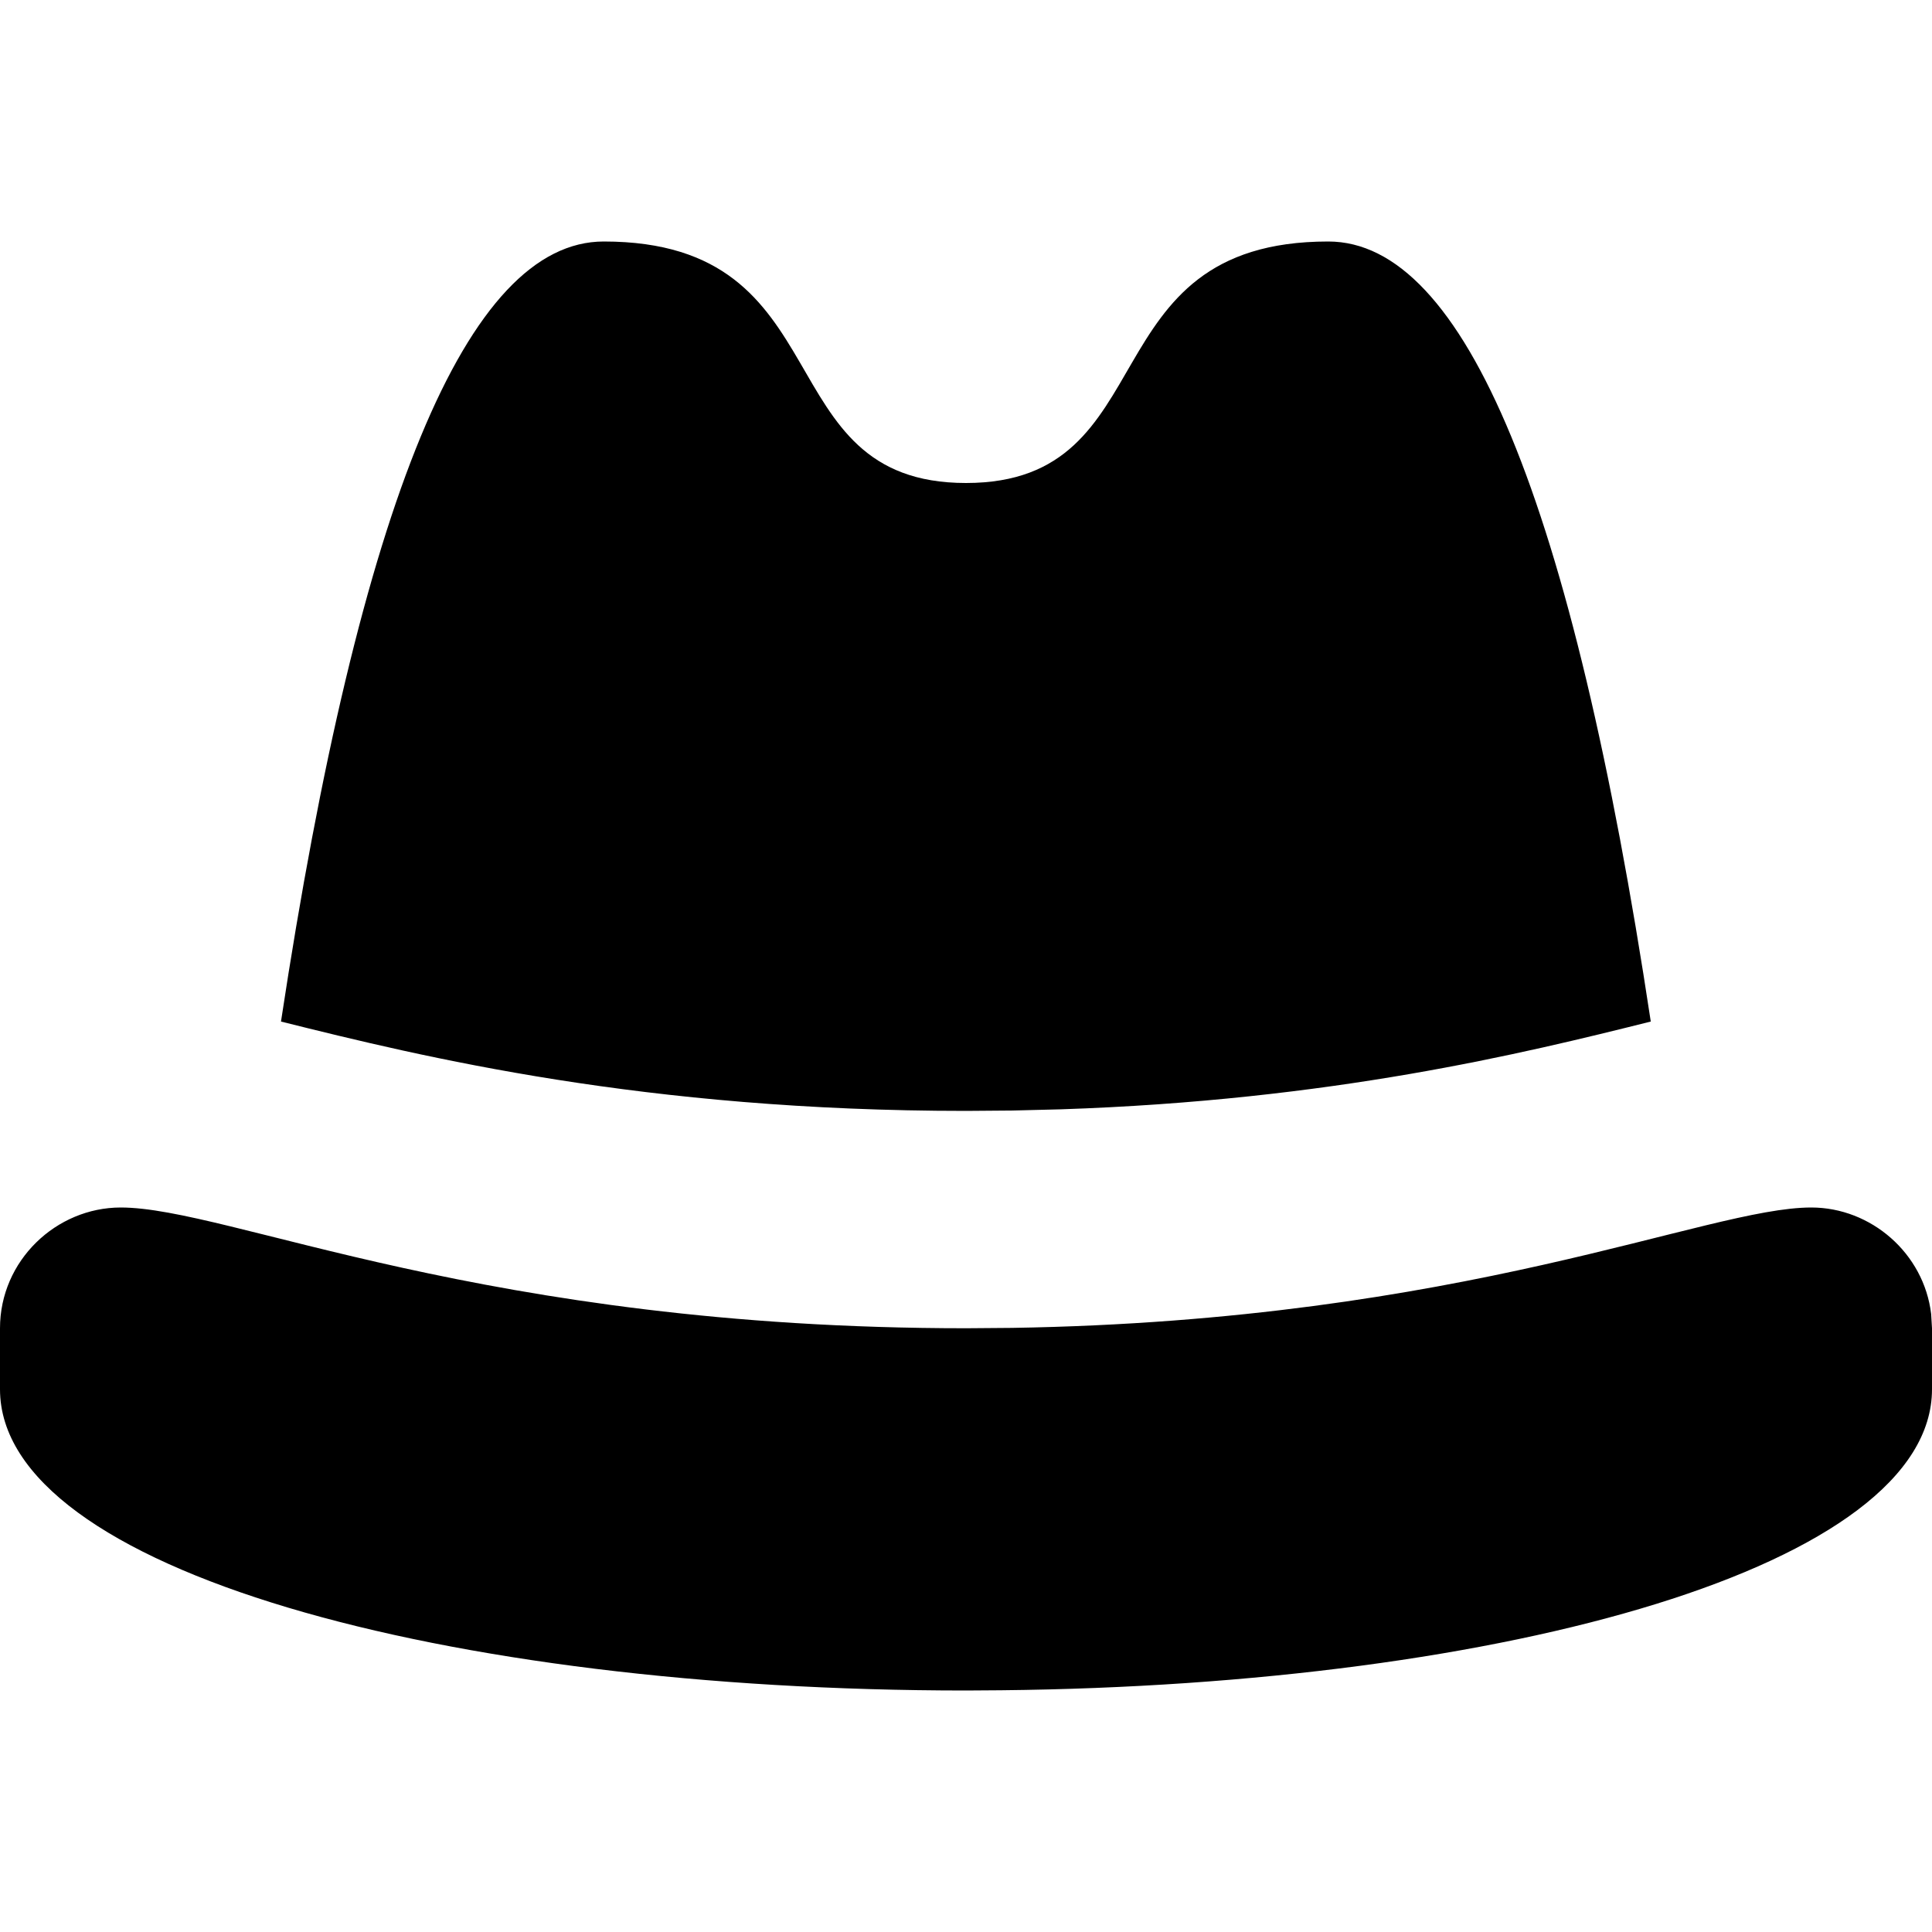 <svg xmlns="http://www.w3.org/2000/svg" width="16" height="16"><path fill-rule="evenodd" d="M15 10c.495 0 .933.379.993.882L16 11v.505c0 1.461-3.524 2.45-7.707 2.493L8 14c-4.31 0-8-1-8-2.495V11c0-.561.466-1 1-1 .895 0 3 1 7 1l.381-.003C12.135 10.937 14.134 10 15 10Zm-4-8c1.13 0 2.02 2.153 2.671 6.46-1.063.266-2.644.652-4.887.727l-.403.01L8 9.2c-2.664 0-4.488-.444-5.673-.74C2.98 4.153 3.87 2 5 2c2 0 1.329 2 3 2s1-2 3-2Z"/></svg>